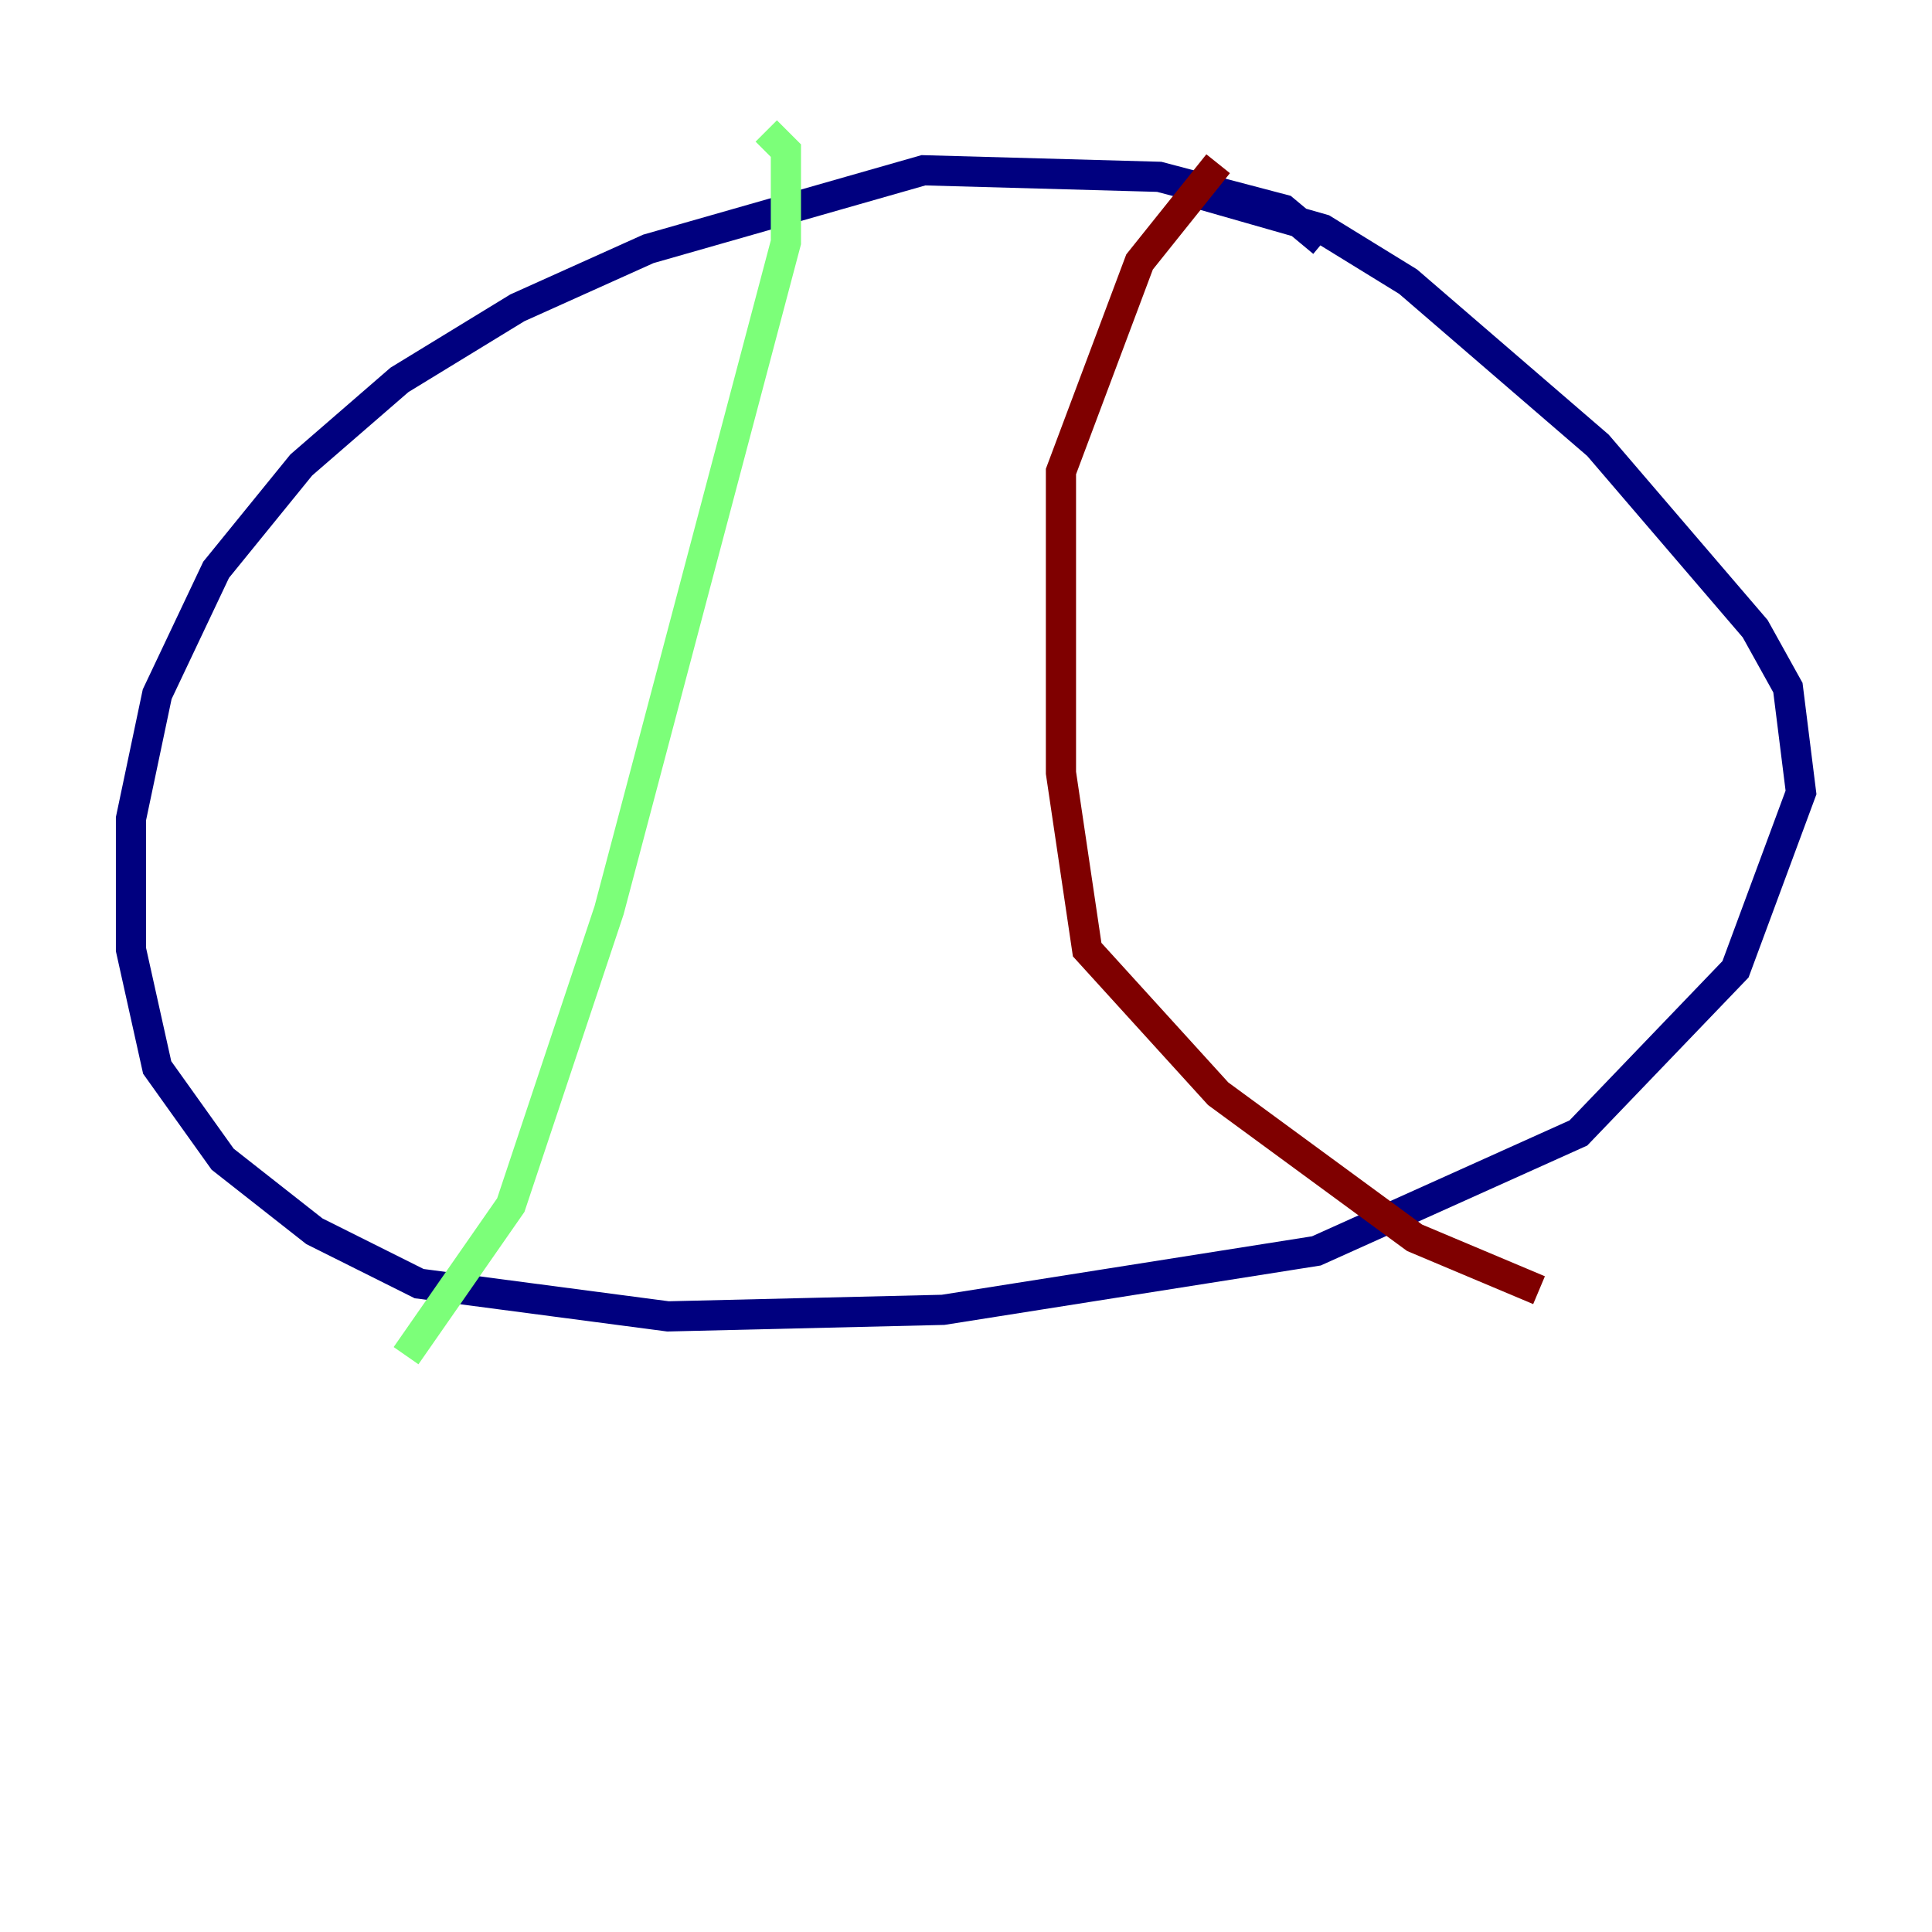 <?xml version="1.0" encoding="utf-8" ?>
<svg baseProfile="tiny" height="128" version="1.2" viewBox="0,0,128,128" width="128" xmlns="http://www.w3.org/2000/svg" xmlns:ev="http://www.w3.org/2001/xml-events" xmlns:xlink="http://www.w3.org/1999/xlink"><defs /><polyline fill="none" points="87.647,16.054 85.044,13.885 76.8,11.715 61.18,11.281 42.956,16.488 34.278,20.393 26.468,25.166 19.959,30.807 14.319,37.749 10.414,45.993 8.678,54.237 8.678,62.915 10.414,70.725 14.752,76.8 20.827,81.573 27.77,85.044 44.258,87.214 62.481,86.78 87.214,82.875 104.57,75.064 114.983,64.217 119.322,52.502 118.454,45.559 116.285,41.654 105.871,29.505 93.288,18.658 87.647,15.186 78.536,12.583" stroke="#00007f" stroke-width="2" /><polyline fill="none" points="50.766,8.678 52.068,9.98 52.068,16.054 40.352,60.312 33.844,79.837 26.902,89.817" stroke="#7cff79" stroke-width="2" /><polyline fill="none" points="80.705,10.848 75.498,17.356 70.291,31.241 70.291,51.2 72.027,62.915 80.705,72.461 93.722,82.007 101.966,85.478" stroke="#7f0000" stroke-width="2" /></svg>